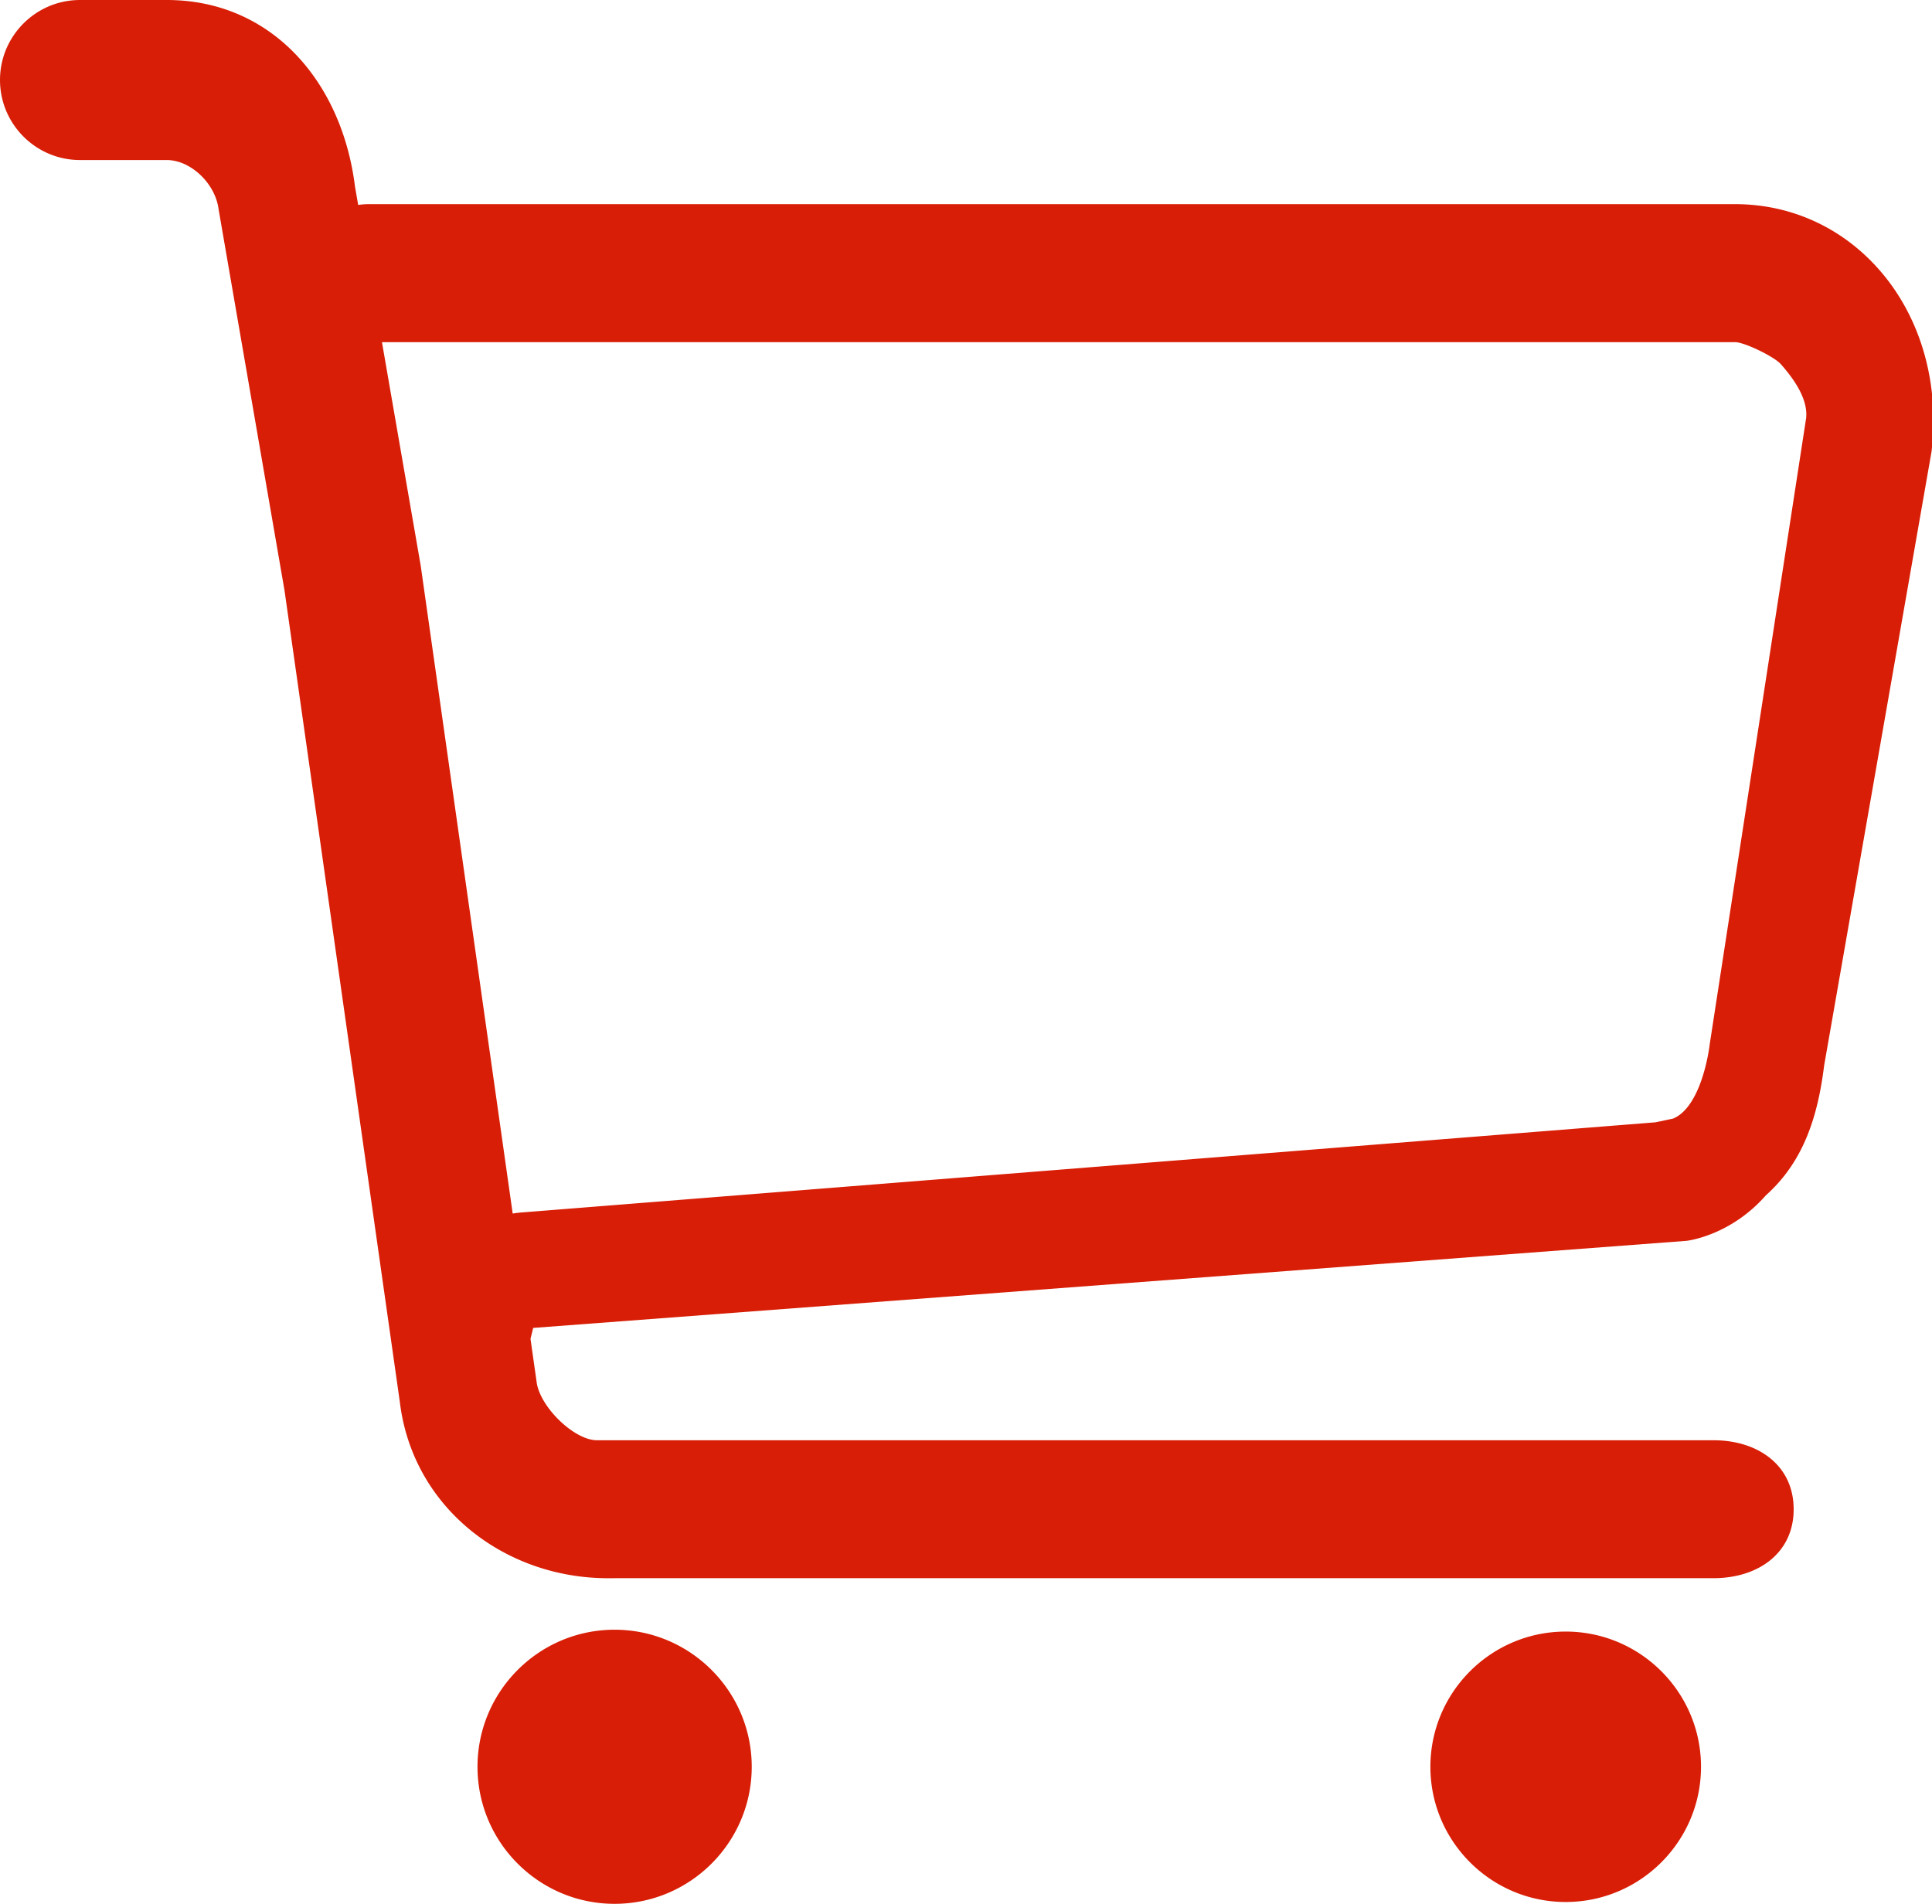 <?xml version="1.0" standalone="no"?><!DOCTYPE svg PUBLIC "-//W3C//DTD SVG 1.1//EN" "http://www.w3.org/Graphics/SVG/1.1/DTD/svg11.dtd"><svg t="1541075728093" class="icon" style="" viewBox="0 0 1039 1024" version="1.1" xmlns="http://www.w3.org/2000/svg" p-id="2078" xmlns:xlink="http://www.w3.org/1999/xlink" width="64.938" height="64"><defs><style type="text/css"></style></defs><path d="M841.999 877.525c-40.116 0-72.751 32.623-72.751 72.727 0 40.092 32.634 72.715 72.751 72.715 40.134 0 72.78-32.623 72.78-72.715 0-40.104-32.646-72.727-72.78-72.727zM330.507 876.528c-40.639 0-73.712 33.074-73.712 73.724 0 40.645 33.068 73.701 73.712 73.701 40.674 0 73.76-33.056 73.76-73.701 0-40.651-33.086-73.724-73.76-73.724zM1010.266 144.699c-19.939-22.504-47.372-34.903-77.192-34.903H198.348a42.456 42.456 0 0 0-5.73 0.428l-1.716-9.898C183.931 44.071 146.148 0 89.679 0h-46.642c-23.728 0-43.038 19.298-43.038 43.026 0 23.74 19.31 43.049 43.038 43.049h46.642c12.909 0 26.204 12.683 27.896 26.608l35.407 204.737 62.062 436.753c6.84 56.41 56.018 94.655 111.952 94.655l5.184-0.024h589.403c23.728 0 43.026-13.336 43.026-37.04 0-23.751-19.298-37.135-43.026-37.135H321.06c-12.303 0-30.895-18.069-32.498-31.518l-3.272-23.057 1.455-5.849 620.256-46.838s23.389-2.506 42.663-24.47c20.723-18.502 28.039-43.328 31.346-69.888l57.662-329.634 0.048-0.261c4.525-37.046-5.843-72.923-28.454-98.414z m-38.964 80.268l-51.659 335.489-0.053 0.267c-1.692 13.948-7.523 35.871-19.832 40.9l-9.417 1.995L280.534 652.107c-1.526 0.119-3.147 0.315-4.816 0.588L226.226 304.089 205.408 184.02h727.666c5.083 0 21.139 7.856 24.606 11.81 5.914 6.716 14.851 18.14 13.621 29.137z" p-id="2079" fill="#d81e06"></path></svg>